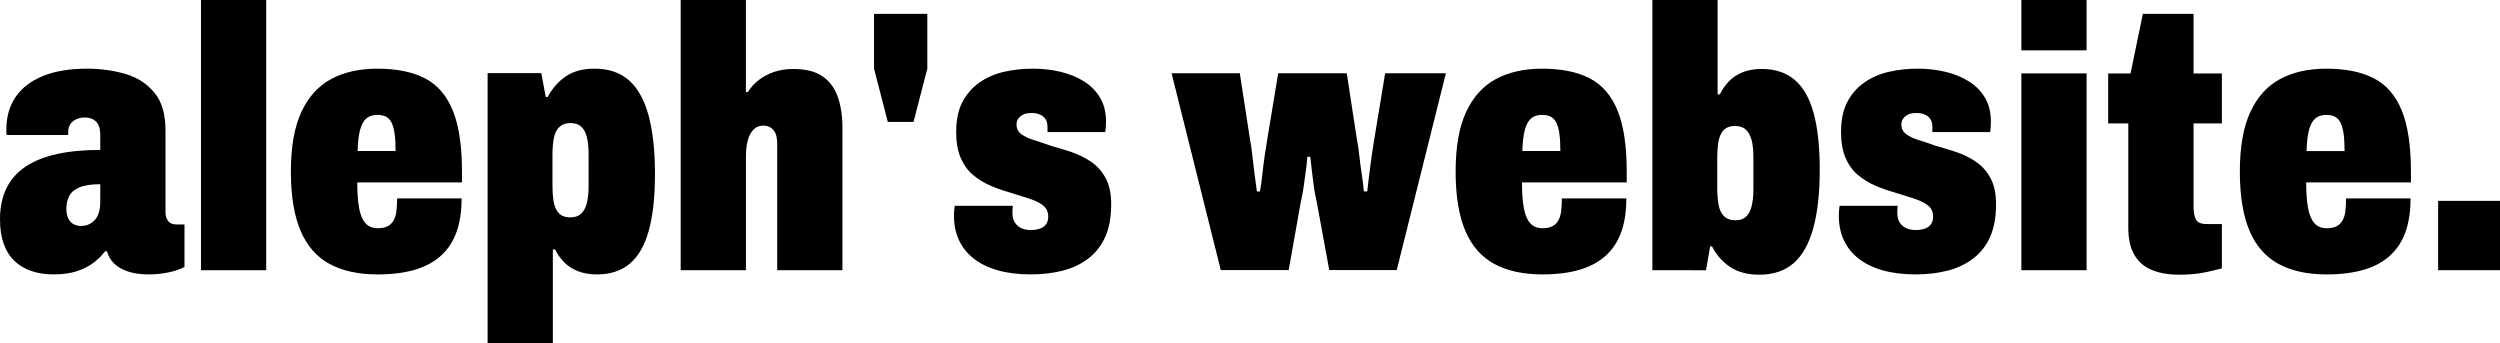 <?xml version="1.0" encoding="UTF-8" standalone="no"?>
<!-- Created with Inkscape (http://www.inkscape.org/) -->

<svg
   width="135.467mm"
   height="18.606mm"
   viewBox="0 0 135.467 18.606"
   version="1.1"
   id="svg1"
   xml:space="preserve"
   inkscape:version="1.4 (e7c3feb1, 2024-10-09)"
   sodipodi:docname="wordmark_horizontal.svg"
   inkscape:export-filename="wordmark_horizontal.png"
   inkscape:export-xdpi="96"
   inkscape:export-ydpi="96"
   xmlns:inkscape="http://www.inkscape.org/namespaces/inkscape"
   xmlns:sodipodi="http://sodipodi.sourceforge.net/DTD/sodipodi-0.dtd"
   xmlns="http://www.w3.org/2000/svg"
   xmlns:svg="http://www.w3.org/2000/svg"><sodipodi:namedview
     id="namedview1"
     pagecolor="#ffffff"
     bordercolor="#000000"
     borderopacity="0.25"
     inkscape:showpageshadow="2"
     inkscape:pageopacity="0.0"
     inkscape:pagecheckerboard="0"
     inkscape:deskcolor="#d1d1d1"
     inkscape:document-units="mm"
     showgrid="false"
     inkscape:zoom="0.55945567"
     inkscape:cx="459.37509"
     inkscape:cy="128.69652"
     inkscape:window-width="1440"
     inkscape:window-height="847"
     inkscape:window-x="0"
     inkscape:window-y="25"
     inkscape:window-maximized="1"
     inkscape:current-layer="svg1" /><defs
     id="defs1" /><g
     inkscape:label="Layer 1"
     inkscape:groupmode="layer"
     id="layer1" /><path
     id="path2"
     d="m 2.909,14.869 c -0.445,0 -0.846,-0.061 -1.202,-0.181 C 1.35,14.567 1.043,14.385 0.787,14.142 0.531,13.9 0.336,13.59 0.202,13.213 0.067,12.836 0,12.392 0,11.881 0,11.234 0.118,10.672 0.353,10.194 0.589,9.716 0.935,9.326 1.394,9.023 1.851,8.72 2.417,8.494 3.09,8.346 3.763,8.198 4.544,8.124 5.433,8.124 V 7.316 c 0,-0.215 -0.03,-0.39 -0.091,-0.525 C 5.281,6.656 5.187,6.552 5.059,6.478 c -0.128,-0.074 -0.286,-0.111 -0.475,-0.111 -0.161,0 -0.31,0.03 -0.444,0.091 C 4.006,6.518 3.898,6.606 3.817,6.72 3.736,6.835 3.696,6.979 3.696,7.154 V 7.316 H 0.364 C 0.35,7.262 0.344,7.212 0.344,7.164 c 0,-0.047 0,-0.098 0,-0.151 0,-0.673 0.165,-1.256 0.495,-1.747 C 1.168,4.775 1.66,4.394 2.313,4.125 2.965,3.856 3.77,3.721 4.726,3.721 c 0.727,0 1.414,0.095 2.06,0.283 0.646,0.188 1.171,0.525 1.575,1.01 0.404,0.485 0.606,1.165 0.606,2.04 v 4.443 c 0,0.189 0.047,0.347 0.141,0.475 0.094,0.128 0.249,0.192 0.465,0.192 h 0.424 v 2.303 c -0.229,0.121 -0.515,0.218 -0.858,0.292 -0.344,0.074 -0.704,0.111 -1.081,0.111 -0.417,0 -0.784,-0.051 -1.101,-0.151 C 6.641,14.617 6.386,14.472 6.19,14.284 5.995,14.095 5.864,13.873 5.796,13.617 H 5.696 c -0.175,0.229 -0.387,0.438 -0.636,0.626 -0.249,0.189 -0.549,0.34 -0.899,0.454 -0.35,0.114 -0.768,0.171 -1.252,0.171 m 1.494,-2.625 c 0.161,0 0.31,-0.033 0.444,-0.101 0.135,-0.067 0.246,-0.158 0.333,-0.272 0.088,-0.115 0.151,-0.249 0.192,-0.404 0.04,-0.155 0.061,-0.32 0.061,-0.495 V 9.982 c -0.485,0 -0.862,0.057 -1.131,0.172 -0.269,0.115 -0.455,0.272 -0.556,0.475 -0.101,0.202 -0.151,0.424 -0.151,0.666 0,0.215 0.033,0.394 0.101,0.535 0.067,0.141 0.161,0.246 0.283,0.313 0.121,0.067 0.263,0.101 0.424,0.101 z"
     style="fill:#000000;fill-opacity:1;fill-rule:nonzero;stroke:none;stroke-width:0.222" /><path
     id="path3"
     d="M 10.891,14.643 V 0 h 3.534 v 14.643 z"
     style="fill:#000000;fill-opacity:1;fill-rule:nonzero;stroke:none;stroke-width:0.222" /><path
     id="path4"
     d="m 20.447,14.869 c -1.023,0 -1.885,-0.189 -2.585,-0.565 -0.7,-0.377 -1.225,-0.976 -1.575,-1.797 -0.35,-0.821 -0.525,-1.892 -0.525,-3.211 0,-1.333 0.188,-2.407 0.565,-3.221 0.377,-0.814 0.912,-1.41 1.606,-1.787 0.693,-0.377 1.532,-0.566 2.515,-0.566 1.05,0 1.912,0.175 2.585,0.525 0.673,0.35 1.175,0.932 1.505,1.747 0.33,0.815 0.495,1.916 0.495,3.302 v 0.586 h -5.675 c 0,0.566 0.033,1.03 0.101,1.394 0.067,0.364 0.182,0.636 0.343,0.818 0.161,0.182 0.384,0.272 0.667,0.272 0.215,0 0.39,-0.033 0.525,-0.101 0.135,-0.067 0.243,-0.168 0.323,-0.303 0.081,-0.135 0.135,-0.303 0.161,-0.505 0.027,-0.202 0.04,-0.437 0.04,-0.707 h 3.494 c 0,0.7 -0.091,1.306 -0.273,1.817 -0.182,0.512 -0.461,0.939 -0.838,1.283 -0.377,0.344 -0.852,0.599 -1.424,0.768 -0.572,0.168 -1.249,0.252 -2.03,0.252 M 19.376,8.184 h 2.06 c 0,-0.364 -0.017,-0.67 -0.051,-0.919 C 21.352,7.016 21.298,6.814 21.224,6.659 21.15,6.505 21.049,6.394 20.921,6.326 20.793,6.259 20.635,6.225 20.447,6.225 c -0.256,0 -0.458,0.068 -0.606,0.202 -0.148,0.135 -0.259,0.343 -0.333,0.626 -0.074,0.283 -0.118,0.66 -0.131,1.131 z"
     style="fill:#000000;fill-opacity:1;fill-rule:nonzero;stroke:none;stroke-width:0.222" /><path
     id="path5"
     d="M 26.422,18.606 V 3.963 h 2.909 l 0.242,1.293 h 0.101 c 0.256,-0.471 0.585,-0.845 0.99,-1.121 0.404,-0.276 0.922,-0.414 1.555,-0.414 0.768,0 1.39,0.212 1.868,0.636 0.478,0.424 0.831,1.06 1.06,1.909 0.229,0.849 0.344,1.899 0.344,3.151 0,1.239 -0.111,2.262 -0.333,3.07 -0.222,0.808 -0.566,1.407 -1.03,1.798 -0.465,0.39 -1.06,0.585 -1.788,0.585 -0.377,0 -0.714,-0.057 -1.01,-0.171 C 31.034,14.584 30.785,14.426 30.583,14.223 30.381,14.021 30.213,13.786 30.078,13.516 h -0.121 v 5.089 h -3.535 m 4.484,-6.826 c 0.242,0 0.434,-0.064 0.575,-0.192 0.141,-0.128 0.246,-0.317 0.313,-0.566 0.067,-0.249 0.101,-0.562 0.101,-0.939 V 8.366 c 0,-0.39 -0.034,-0.71 -0.101,-0.959 C 31.727,7.158 31.623,6.973 31.482,6.851 31.34,6.73 31.148,6.669 30.906,6.669 c -0.243,0 -0.438,0.068 -0.586,0.202 -0.148,0.135 -0.249,0.33 -0.303,0.586 -0.054,0.256 -0.081,0.579 -0.081,0.969 v 1.575 c 0,0.296 0.013,0.552 0.04,0.768 0.027,0.216 0.077,0.401 0.151,0.556 0.074,0.155 0.175,0.269 0.303,0.343 0.128,0.074 0.286,0.111 0.475,0.111 z"
     style="fill:#000000;fill-opacity:1;fill-rule:nonzero;stroke:none;stroke-width:0.222" /><path
     id="path6"
     d="M 36.884,14.643 V 0 h 3.534 v 4.989 h 0.101 C 40.694,4.72 40.903,4.494 41.146,4.312 c 0.242,-0.182 0.518,-0.323 0.828,-0.424 0.31,-0.101 0.646,-0.151 1.01,-0.151 0.659,0 1.181,0.128 1.565,0.384 0.384,0.256 0.663,0.623 0.838,1.101 0.175,0.478 0.262,1.053 0.262,1.726 V 14.643 H 42.115 V 7.796 c 0,-0.148 -0.013,-0.282 -0.04,-0.404 -0.027,-0.121 -0.074,-0.226 -0.141,-0.313 -0.067,-0.088 -0.148,-0.155 -0.242,-0.202 -0.095,-0.047 -0.202,-0.071 -0.323,-0.071 -0.229,0 -0.414,0.078 -0.555,0.232 -0.141,0.155 -0.243,0.357 -0.303,0.606 -0.061,0.249 -0.091,0.528 -0.091,0.838 v 6.16 z"
     style="fill:#000000;fill-opacity:1;fill-rule:nonzero;stroke:none;stroke-width:0.222" /><path
     id="path7"
     d="M 48.108,6.607 47.361,3.719 V 0.75 h 2.888 v 2.969 l -0.748,2.888 z"
     style="fill:#000000;fill-opacity:1;fill-rule:nonzero;stroke:none;stroke-width:0.222" /><path
     id="path8"
     d="m 55.871,14.869 c -0.687,0 -1.289,-0.074 -1.807,-0.222 -0.518,-0.148 -0.953,-0.36 -1.303,-0.636 -0.35,-0.276 -0.616,-0.61 -0.798,-1 -0.182,-0.391 -0.272,-0.841 -0.272,-1.353 0,-0.04 0.003,-0.111 0.01,-0.212 0.007,-0.101 0.017,-0.198 0.03,-0.293 h 3.151 c -0.013,0.108 -0.02,0.188 -0.02,0.242 0,0.054 0,0.115 0,0.182 0,0.175 0.04,0.33 0.121,0.465 0.081,0.134 0.195,0.239 0.343,0.313 0.148,0.074 0.33,0.111 0.545,0.111 0.148,0 0.293,-0.02 0.434,-0.061 0.141,-0.04 0.259,-0.115 0.354,-0.222 0.094,-0.108 0.141,-0.256 0.141,-0.444 0,-0.269 -0.101,-0.478 -0.303,-0.626 -0.202,-0.148 -0.468,-0.273 -0.798,-0.374 -0.33,-0.101 -0.683,-0.212 -1.06,-0.333 -0.337,-0.094 -0.673,-0.215 -1.01,-0.364 C 53.293,9.894 52.987,9.703 52.711,9.467 52.435,9.231 52.216,8.925 52.054,8.548 c -0.161,-0.377 -0.242,-0.842 -0.242,-1.394 0,-0.646 0.111,-1.184 0.333,-1.615 C 52.368,5.108 52.674,4.754 53.064,4.478 53.455,4.202 53.899,4.007 54.397,3.893 54.895,3.778 55.421,3.721 55.972,3.721 c 0.525,0 1.027,0.057 1.505,0.172 0.478,0.115 0.902,0.289 1.273,0.525 0.37,0.236 0.659,0.532 0.868,0.889 0.209,0.357 0.313,0.784 0.313,1.283 0,0.081 -0.004,0.175 -0.01,0.283 -0.007,0.108 -0.017,0.202 -0.03,0.282 H 56.76 V 6.872 c 0,-0.175 -0.037,-0.316 -0.111,-0.424 -0.074,-0.108 -0.175,-0.189 -0.303,-0.243 -0.128,-0.054 -0.272,-0.081 -0.434,-0.081 -0.081,0 -0.169,0.007 -0.263,0.02 -0.095,0.013 -0.185,0.047 -0.273,0.101 -0.088,0.054 -0.158,0.121 -0.212,0.202 -0.054,0.081 -0.081,0.182 -0.081,0.302 0,0.216 0.084,0.387 0.253,0.515 0.168,0.128 0.394,0.236 0.676,0.323 0.283,0.088 0.593,0.192 0.929,0.313 0.35,0.095 0.717,0.206 1.1,0.333 0.384,0.128 0.741,0.303 1.07,0.525 0.33,0.222 0.596,0.518 0.798,0.889 0.202,0.371 0.303,0.845 0.303,1.424 0,0.7 -0.108,1.289 -0.323,1.768 -0.216,0.478 -0.522,0.869 -0.919,1.171 -0.397,0.303 -0.859,0.522 -1.384,0.656 -0.525,0.135 -1.097,0.202 -1.717,0.202 z"
     style="fill:#000000;fill-opacity:1;fill-rule:nonzero;stroke:none;stroke-width:0.222" /><path
     id="path9"
     d="M 66.151,14.635 63.485,3.971 h 3.696 l 0.565,3.656 c 0.04,0.189 0.077,0.445 0.111,0.768 0.034,0.323 0.074,0.663 0.121,1.02 0.047,0.357 0.091,0.677 0.131,0.959 h 0.162 c 0.054,-0.282 0.097,-0.589 0.131,-0.919 0.034,-0.33 0.074,-0.653 0.121,-0.97 0.047,-0.316 0.091,-0.596 0.131,-0.838 l 0.606,-3.676 h 3.716 l 0.566,3.676 c 0.04,0.175 0.077,0.424 0.111,0.747 0.034,0.323 0.078,0.66 0.131,1.01 0.054,0.35 0.095,0.673 0.121,0.969 h 0.182 c 0.027,-0.256 0.06,-0.548 0.101,-0.878 0.04,-0.33 0.084,-0.66 0.131,-0.99 0.047,-0.33 0.091,-0.616 0.131,-0.859 l 0.606,-3.676 h 3.292 L 75.684,14.635 h -3.656 l -0.686,-3.736 C 71.288,10.697 71.241,10.451 71.2,10.162 71.16,9.872 71.123,9.576 71.089,9.273 71.055,8.97 71.026,8.711 70.999,8.495 h -0.161 c -0.014,0.229 -0.041,0.492 -0.081,0.788 -0.04,0.296 -0.081,0.586 -0.121,0.869 -0.04,0.283 -0.088,0.531 -0.141,0.747 l -0.666,3.736 z"
     style="fill:#000000;fill-opacity:1;fill-rule:nonzero;stroke:none;stroke-width:0.222" /><path
     id="path10"
     d="m 83.561,14.869 c -1.023,0 -1.885,-0.189 -2.585,-0.565 -0.7,-0.377 -1.225,-0.976 -1.575,-1.797 -0.35,-0.821 -0.525,-1.892 -0.525,-3.211 0,-1.333 0.188,-2.407 0.565,-3.221 0.377,-0.814 0.912,-1.41 1.606,-1.787 0.693,-0.377 1.532,-0.566 2.515,-0.566 1.05,0 1.912,0.175 2.585,0.525 0.673,0.35 1.175,0.932 1.505,1.747 0.33,0.815 0.495,1.916 0.495,3.302 v 0.586 h -5.675 c 0,0.566 0.033,1.03 0.101,1.394 0.067,0.364 0.182,0.636 0.343,0.818 0.161,0.182 0.384,0.272 0.667,0.272 0.215,0 0.39,-0.033 0.525,-0.101 0.135,-0.067 0.243,-0.168 0.323,-0.303 0.081,-0.135 0.135,-0.303 0.161,-0.505 0.027,-0.202 0.04,-0.437 0.04,-0.707 h 3.494 c 0,0.7 -0.091,1.306 -0.273,1.817 -0.182,0.512 -0.461,0.939 -0.838,1.283 -0.377,0.344 -0.852,0.599 -1.424,0.768 -0.572,0.168 -1.249,0.252 -2.03,0.252 M 82.491,8.184 h 2.06 c 0,-0.364 -0.017,-0.67 -0.051,-0.919 C 84.466,7.016 84.413,6.814 84.339,6.659 84.265,6.505 84.163,6.394 84.036,6.326 83.908,6.259 83.75,6.225 83.561,6.225 c -0.256,0 -0.458,0.068 -0.606,0.202 -0.148,0.135 -0.259,0.343 -0.333,0.626 -0.074,0.283 -0.118,0.66 -0.131,1.131 z"
     style="fill:#000000;fill-opacity:1;fill-rule:nonzero;stroke:none;stroke-width:0.222" /><path
     id="path11"
     d="m 95.333,14.885 c -0.633,0 -1.158,-0.138 -1.575,-0.413 -0.417,-0.276 -0.748,-0.649 -0.99,-1.121 h -0.101 l -0.222,1.292 H 89.537 V 0 h 3.535 v 5.11 h 0.121 c 0.134,-0.269 0.303,-0.508 0.505,-0.717 0.202,-0.209 0.451,-0.37 0.747,-0.485 0.296,-0.115 0.633,-0.172 1.01,-0.172 0.727,0 1.323,0.195 1.788,0.586 0.464,0.39 0.808,0.99 1.03,1.798 0.222,0.808 0.333,1.831 0.333,3.07 0,1.252 -0.115,2.303 -0.344,3.151 -0.229,0.848 -0.582,1.484 -1.06,1.908 -0.478,0.424 -1.101,0.636 -1.868,0.636 m -1.312,-2.948 c 0.242,0 0.434,-0.06 0.575,-0.182 0.141,-0.121 0.246,-0.309 0.313,-0.565 0.067,-0.256 0.101,-0.572 0.101,-0.95 V 8.523 c 0,-0.39 -0.034,-0.707 -0.101,-0.949 C 94.842,7.332 94.738,7.147 94.596,7.019 94.455,6.891 94.263,6.826 94.021,6.826 c -0.189,0 -0.347,0.037 -0.475,0.111 -0.128,0.074 -0.229,0.189 -0.303,0.344 -0.074,0.155 -0.125,0.34 -0.151,0.555 -0.027,0.216 -0.04,0.472 -0.04,0.768 v 1.575 c 0,0.377 0.027,0.697 0.081,0.959 0.054,0.263 0.155,0.462 0.303,0.596 0.148,0.134 0.343,0.202 0.586,0.202 z"
     style="fill:#000000;fill-opacity:1;fill-rule:nonzero;stroke:none;stroke-width:0.222" /><path
     id="path12"
     d="m 103.819,14.869 c -0.687,0 -1.289,-0.074 -1.807,-0.222 -0.518,-0.148 -0.953,-0.36 -1.303,-0.636 -0.35,-0.276 -0.616,-0.61 -0.798,-1 -0.182,-0.391 -0.272,-0.841 -0.272,-1.353 0,-0.04 0.003,-0.111 0.01,-0.212 0.007,-0.101 0.017,-0.198 0.03,-0.293 h 3.151 c -0.013,0.108 -0.02,0.188 -0.02,0.242 0,0.054 0,0.115 0,0.182 0,0.175 0.04,0.33 0.121,0.465 0.081,0.134 0.195,0.239 0.343,0.313 0.148,0.074 0.33,0.111 0.545,0.111 0.148,0 0.293,-0.02 0.434,-0.061 0.141,-0.04 0.259,-0.115 0.354,-0.222 0.094,-0.108 0.141,-0.256 0.141,-0.444 0,-0.269 -0.101,-0.478 -0.303,-0.626 -0.202,-0.148 -0.468,-0.273 -0.798,-0.374 -0.33,-0.101 -0.683,-0.212 -1.06,-0.333 -0.337,-0.094 -0.673,-0.215 -1.01,-0.364 -0.337,-0.148 -0.643,-0.34 -0.919,-0.575 -0.276,-0.236 -0.495,-0.542 -0.656,-0.919 -0.161,-0.377 -0.242,-0.842 -0.242,-1.394 0,-0.646 0.111,-1.184 0.333,-1.615 0.222,-0.431 0.528,-0.784 0.919,-1.06 0.39,-0.276 0.835,-0.471 1.333,-0.586 0.498,-0.115 1.023,-0.172 1.575,-0.172 0.525,0 1.027,0.057 1.505,0.172 0.478,0.115 0.902,0.289 1.273,0.525 0.37,0.236 0.659,0.532 0.868,0.889 0.209,0.357 0.313,0.784 0.313,1.283 0,0.081 -0.003,0.175 -0.01,0.283 -0.007,0.108 -0.017,0.202 -0.03,0.282 H 104.708 V 6.872 c 0,-0.175 -0.037,-0.316 -0.111,-0.424 -0.074,-0.108 -0.175,-0.189 -0.303,-0.243 -0.128,-0.054 -0.272,-0.081 -0.434,-0.081 -0.081,0 -0.169,0.007 -0.263,0.02 -0.095,0.013 -0.185,0.047 -0.273,0.101 -0.088,0.054 -0.158,0.121 -0.212,0.202 -0.054,0.081 -0.081,0.182 -0.081,0.302 0,0.216 0.084,0.387 0.253,0.515 0.168,0.128 0.394,0.236 0.676,0.323 0.283,0.088 0.593,0.192 0.929,0.313 0.35,0.095 0.717,0.206 1.1,0.333 0.384,0.128 0.741,0.303 1.07,0.525 0.33,0.222 0.596,0.518 0.798,0.889 0.202,0.371 0.303,0.845 0.303,1.424 0,0.7 -0.108,1.289 -0.323,1.768 -0.216,0.478 -0.522,0.869 -0.919,1.171 -0.397,0.303 -0.859,0.522 -1.384,0.656 -0.525,0.135 -1.097,0.202 -1.717,0.202 z"
     style="fill:#000000;fill-opacity:1;fill-rule:nonzero;stroke:none;stroke-width:0.222" /><path
     id="path13"
     d="M 109.532,2.726 V 0 h 3.534 v 2.726 h -3.534 m 0,11.916 V 3.979 h 3.534 V 14.643 Z"
     style="fill:#000000;fill-opacity:1;fill-rule:nonzero;stroke:none;stroke-width:0.222" /><path
     id="path14"
     d="m 118.093,14.887 c -0.552,0 -1.037,-0.081 -1.454,-0.242 -0.417,-0.161 -0.741,-0.43 -0.97,-0.807 -0.229,-0.377 -0.343,-0.875 -0.343,-1.495 V 6.688 h -1.091 V 3.981 h 1.212 l 0.667,-3.231 h 2.747 v 3.231 h 1.535 v 2.706 h -1.535 v 4.484 c 0,0.323 0.043,0.566 0.131,0.727 0.088,0.161 0.279,0.242 0.576,0.242 h 0.828 v 2.404 c -0.256,0.067 -0.522,0.131 -0.798,0.191 -0.276,0.06 -0.538,0.101 -0.787,0.121 -0.249,0.02 -0.488,0.03 -0.717,0.03 z"
     style="fill:#000000;fill-opacity:1;fill-rule:nonzero;stroke:none;stroke-width:0.222" /><path
     id="path15"
     d="m 126.055,14.869 c -1.023,0 -1.885,-0.189 -2.585,-0.565 -0.7,-0.377 -1.225,-0.976 -1.575,-1.797 -0.35,-0.821 -0.525,-1.892 -0.525,-3.211 0,-1.333 0.188,-2.407 0.565,-3.221 0.377,-0.814 0.912,-1.41 1.606,-1.787 0.693,-0.377 1.532,-0.566 2.515,-0.566 1.05,0 1.912,0.175 2.585,0.525 0.673,0.35 1.175,0.932 1.505,1.747 0.33,0.815 0.495,1.916 0.495,3.302 v 0.586 h -5.675 c 0,0.566 0.033,1.03 0.101,1.394 0.067,0.364 0.182,0.636 0.343,0.818 0.161,0.182 0.384,0.272 0.667,0.272 0.215,0 0.39,-0.033 0.525,-0.101 0.135,-0.067 0.243,-0.168 0.323,-0.303 0.081,-0.135 0.135,-0.303 0.161,-0.505 0.027,-0.202 0.04,-0.437 0.04,-0.707 h 3.494 c 0,0.7 -0.091,1.306 -0.273,1.817 -0.182,0.512 -0.461,0.939 -0.838,1.283 -0.377,0.344 -0.852,0.599 -1.424,0.768 -0.572,0.168 -1.249,0.252 -2.03,0.252 m -1.07,-6.685 h 2.06 c 0,-0.364 -0.017,-0.67 -0.051,-0.919 -0.034,-0.249 -0.088,-0.451 -0.161,-0.606 -0.074,-0.154 -0.175,-0.266 -0.303,-0.333 -0.128,-0.067 -0.286,-0.101 -0.475,-0.101 -0.256,0 -0.458,0.068 -0.606,0.202 -0.148,0.135 -0.259,0.343 -0.333,0.626 -0.074,0.283 -0.118,0.66 -0.131,1.131 z"
     style="fill:#000000;fill-opacity:1;fill-rule:nonzero;stroke:none;stroke-width:0.222" /><path
     id="path16"
     d="M 132.114,14.641 V 10.885 h 3.353 v 3.756 z"
     style="fill:#000000;fill-opacity:1;fill-rule:nonzero;stroke:none;stroke-width:0.222" /></svg>
